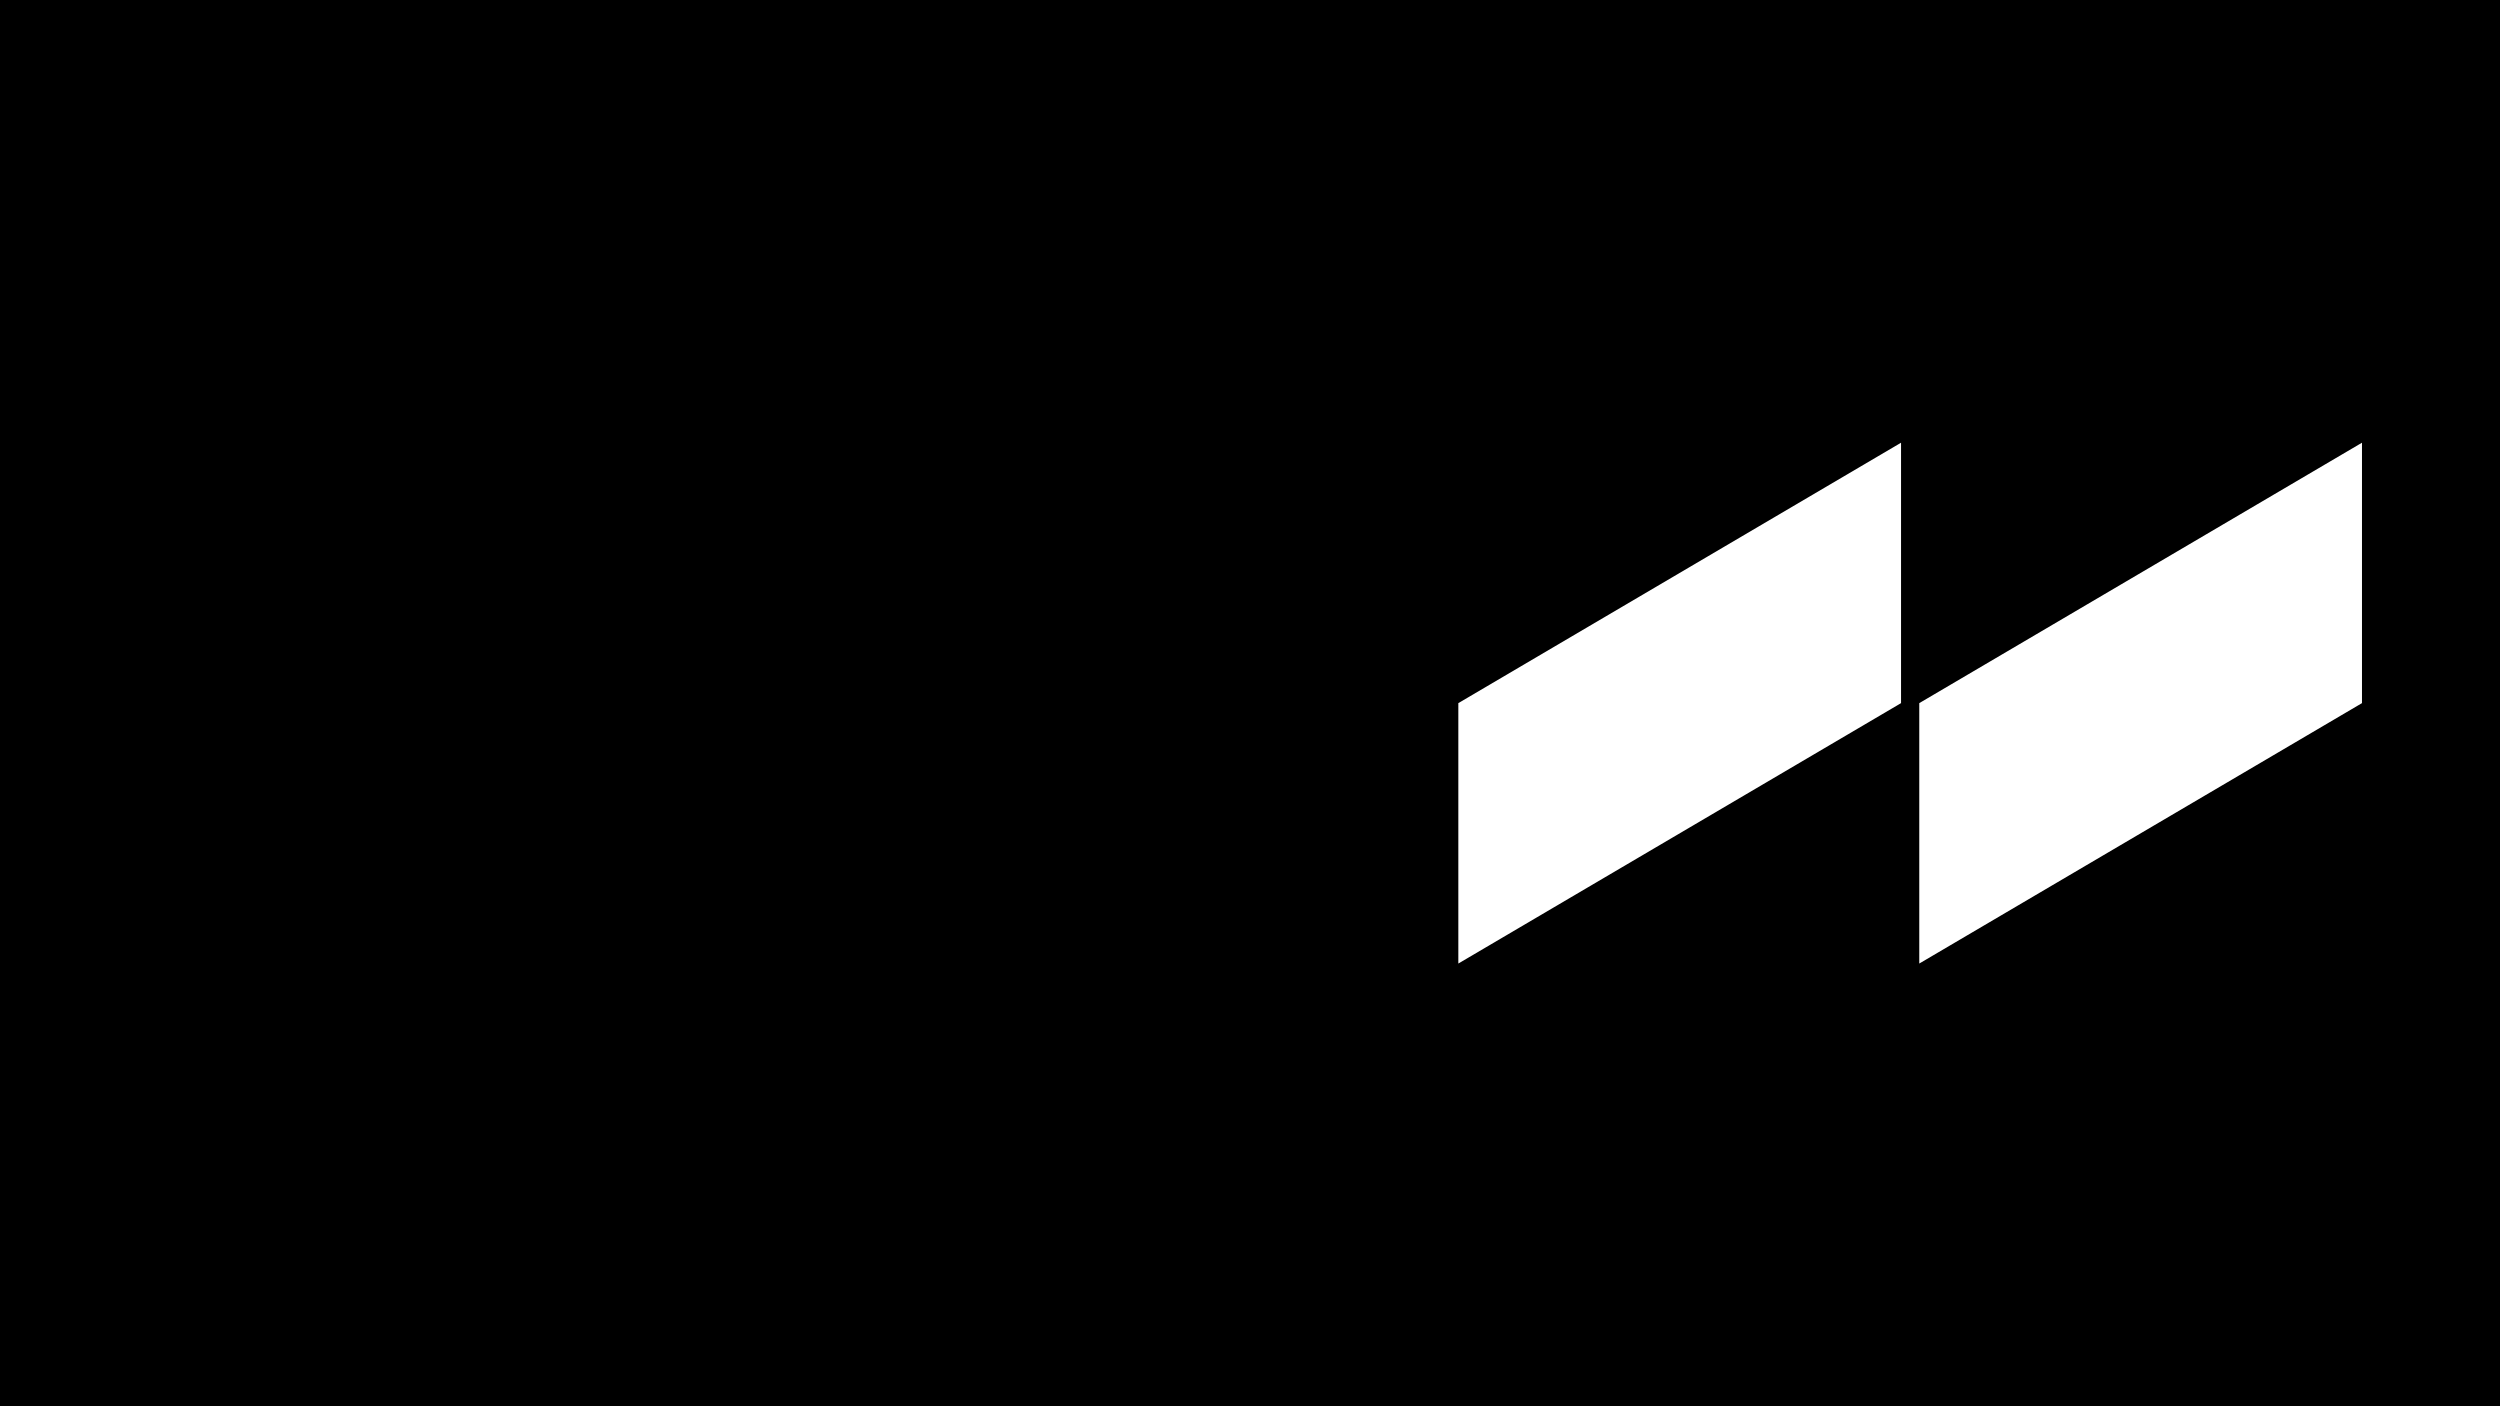 <svg width="1920" height="1080" viewBox="0 0 1920 1080" fill="none" xmlns="http://www.w3.org/2000/svg">
<path fill-rule="evenodd" clip-rule="evenodd" d="M0 0H1920V1080H0V0ZM1120 540L1460 340V540L1120 740V540ZM1814 340L1474 540V740L1814 540V340Z" fill="black"/>
</svg>
